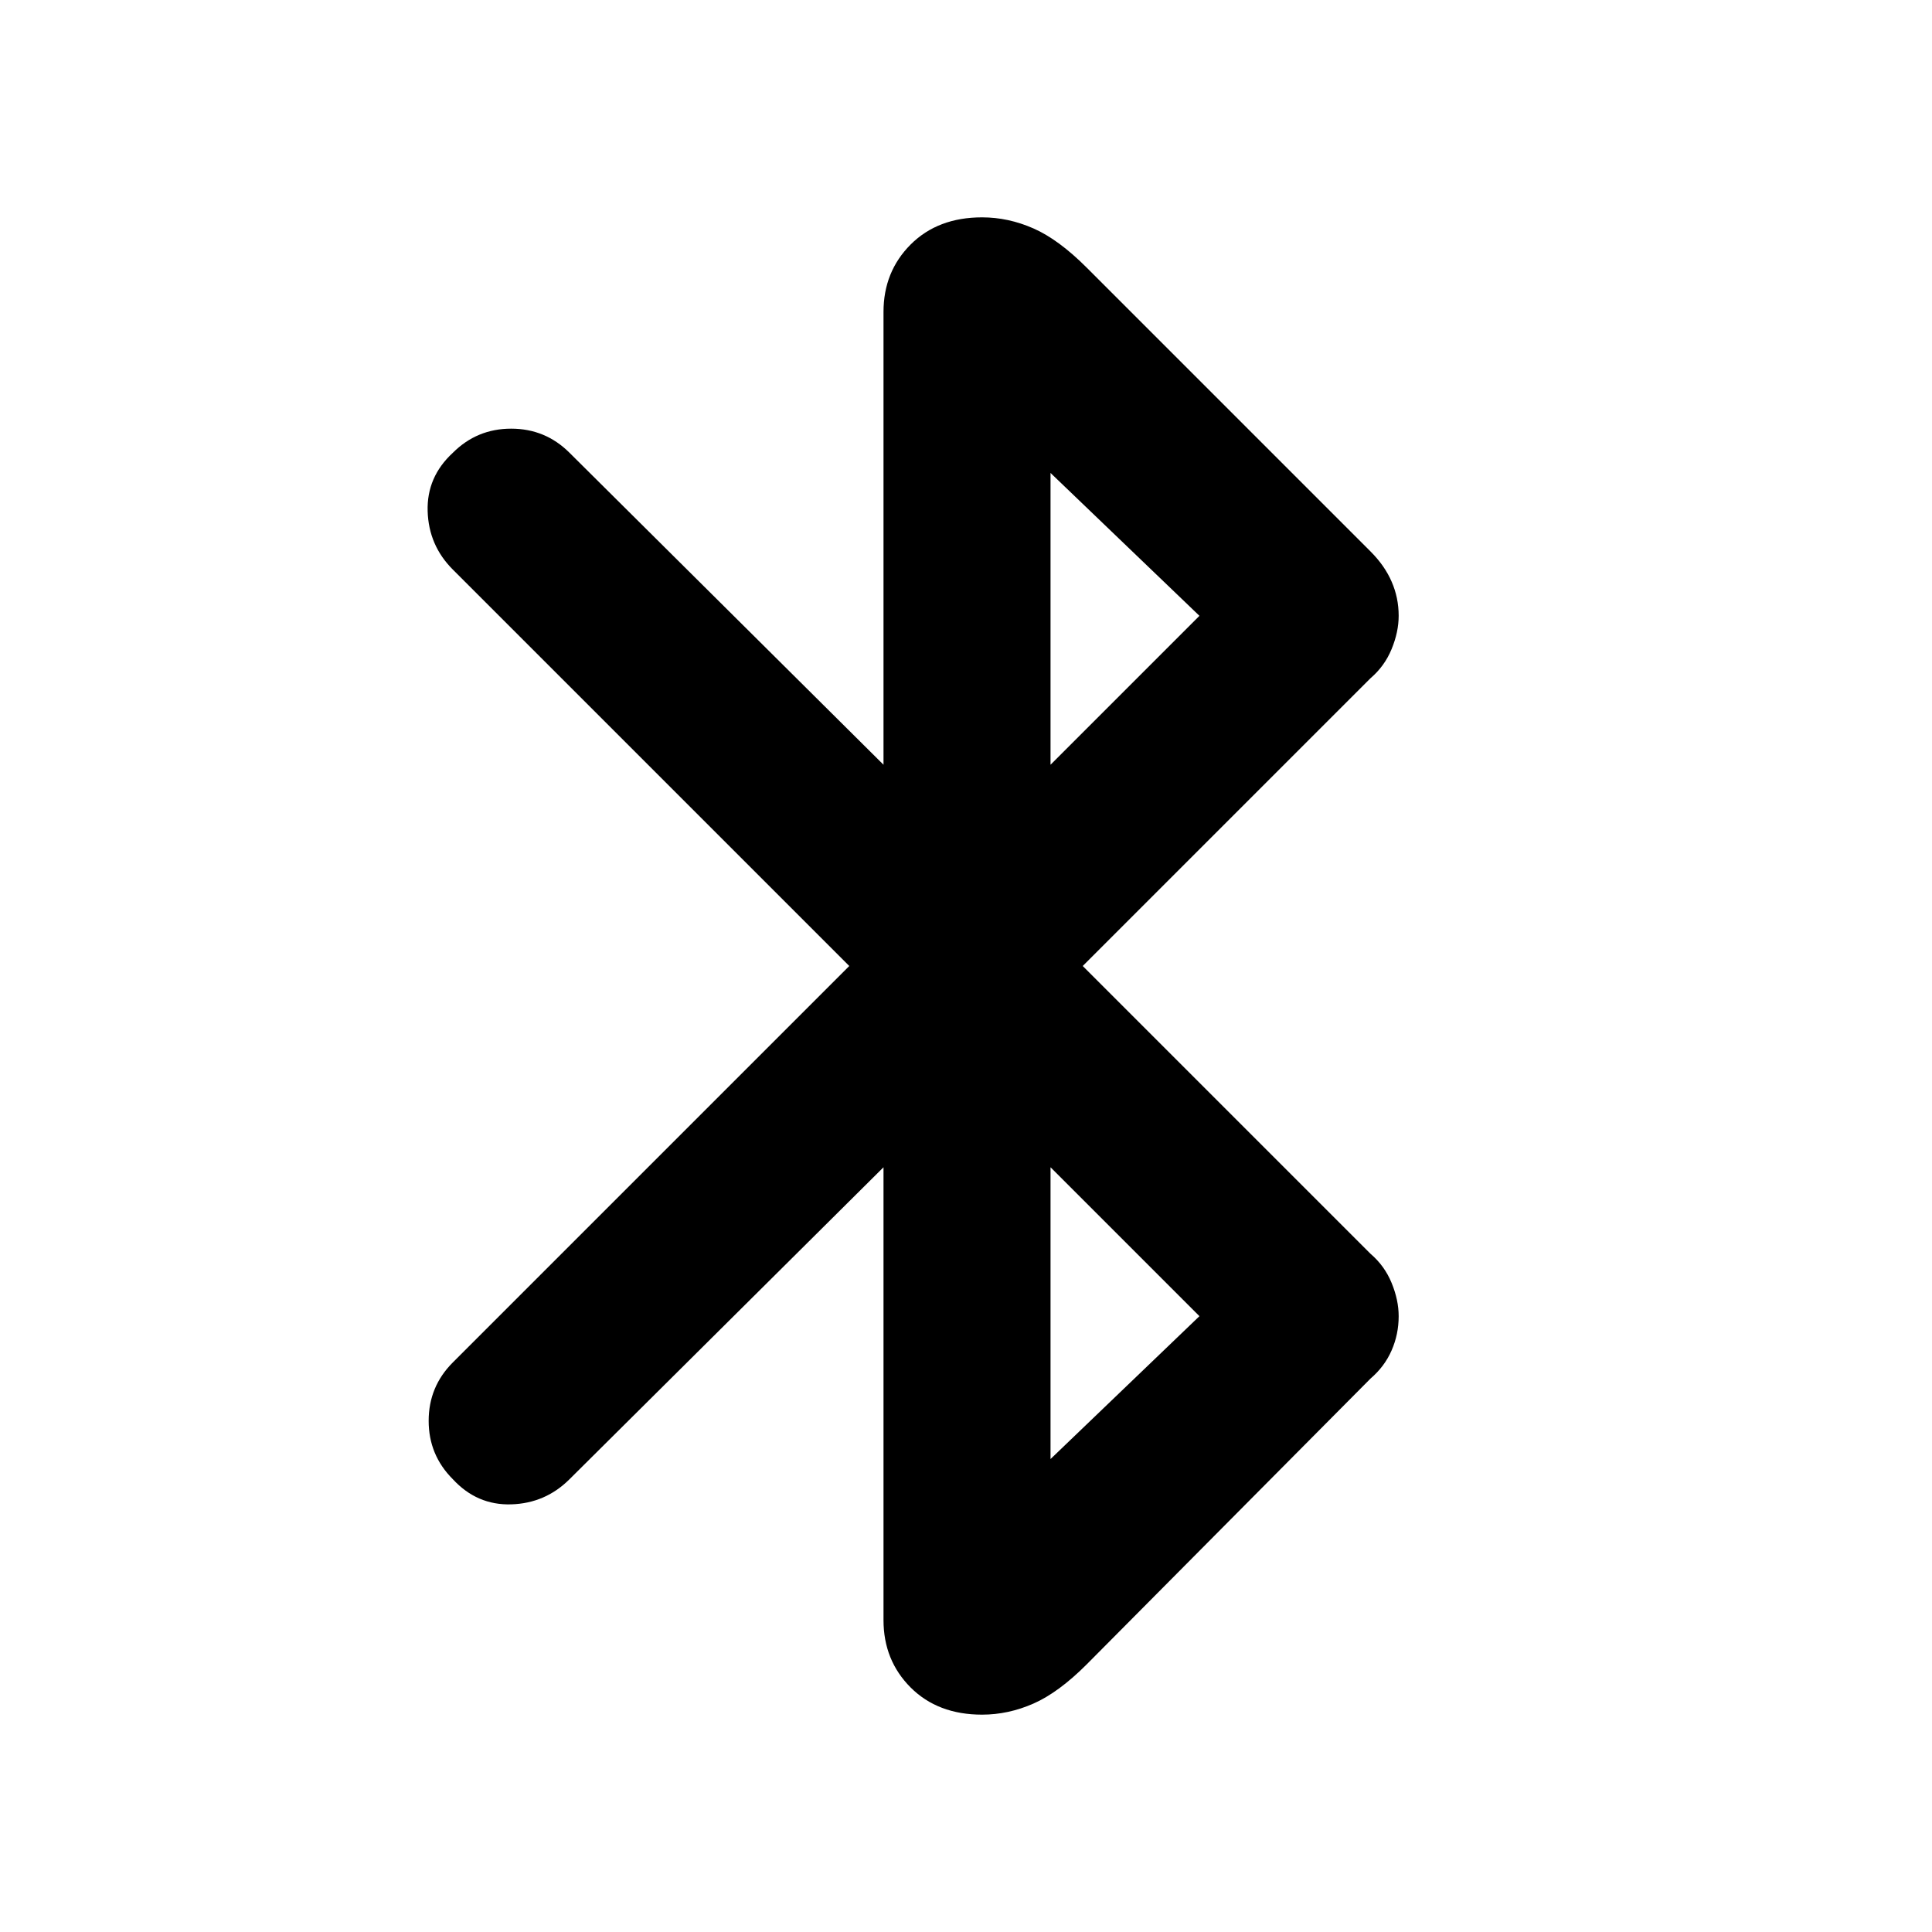 <svg xmlns="http://www.w3.org/2000/svg" height="40" width="40"><path d="m18.292 24.167-6.5 6.458q-.5.5-1.209.521-.708.021-1.208-.521-.5-.5-.5-1.208 0-.709.5-1.209L17.583 20l-8.208-8.208q-.5-.5-.521-1.209-.021-.708.521-1.208.5-.5 1.208-.5.709 0 1.209.5l6.5 6.458V6.458q0-.833.562-1.396.563-.562 1.479-.562.542 0 1.063.229.521.229 1.104.813l5.875 5.875q.292.291.437.625.146.333.146.708 0 .333-.146.688-.145.354-.437.604L22.417 20l5.958 5.958q.292.25.437.604.146.355.146.688 0 .375-.146.708-.145.334-.437.584L22.5 34.458q-.583.584-1.104.813-.521.229-1.063.229-.916 0-1.479-.562-.562-.563-.562-1.396Zm3.458-8.334 3.083-3.083-3.083-2.958Zm0 14.375 3.083-2.958-3.083-3.083Z"/></svg>